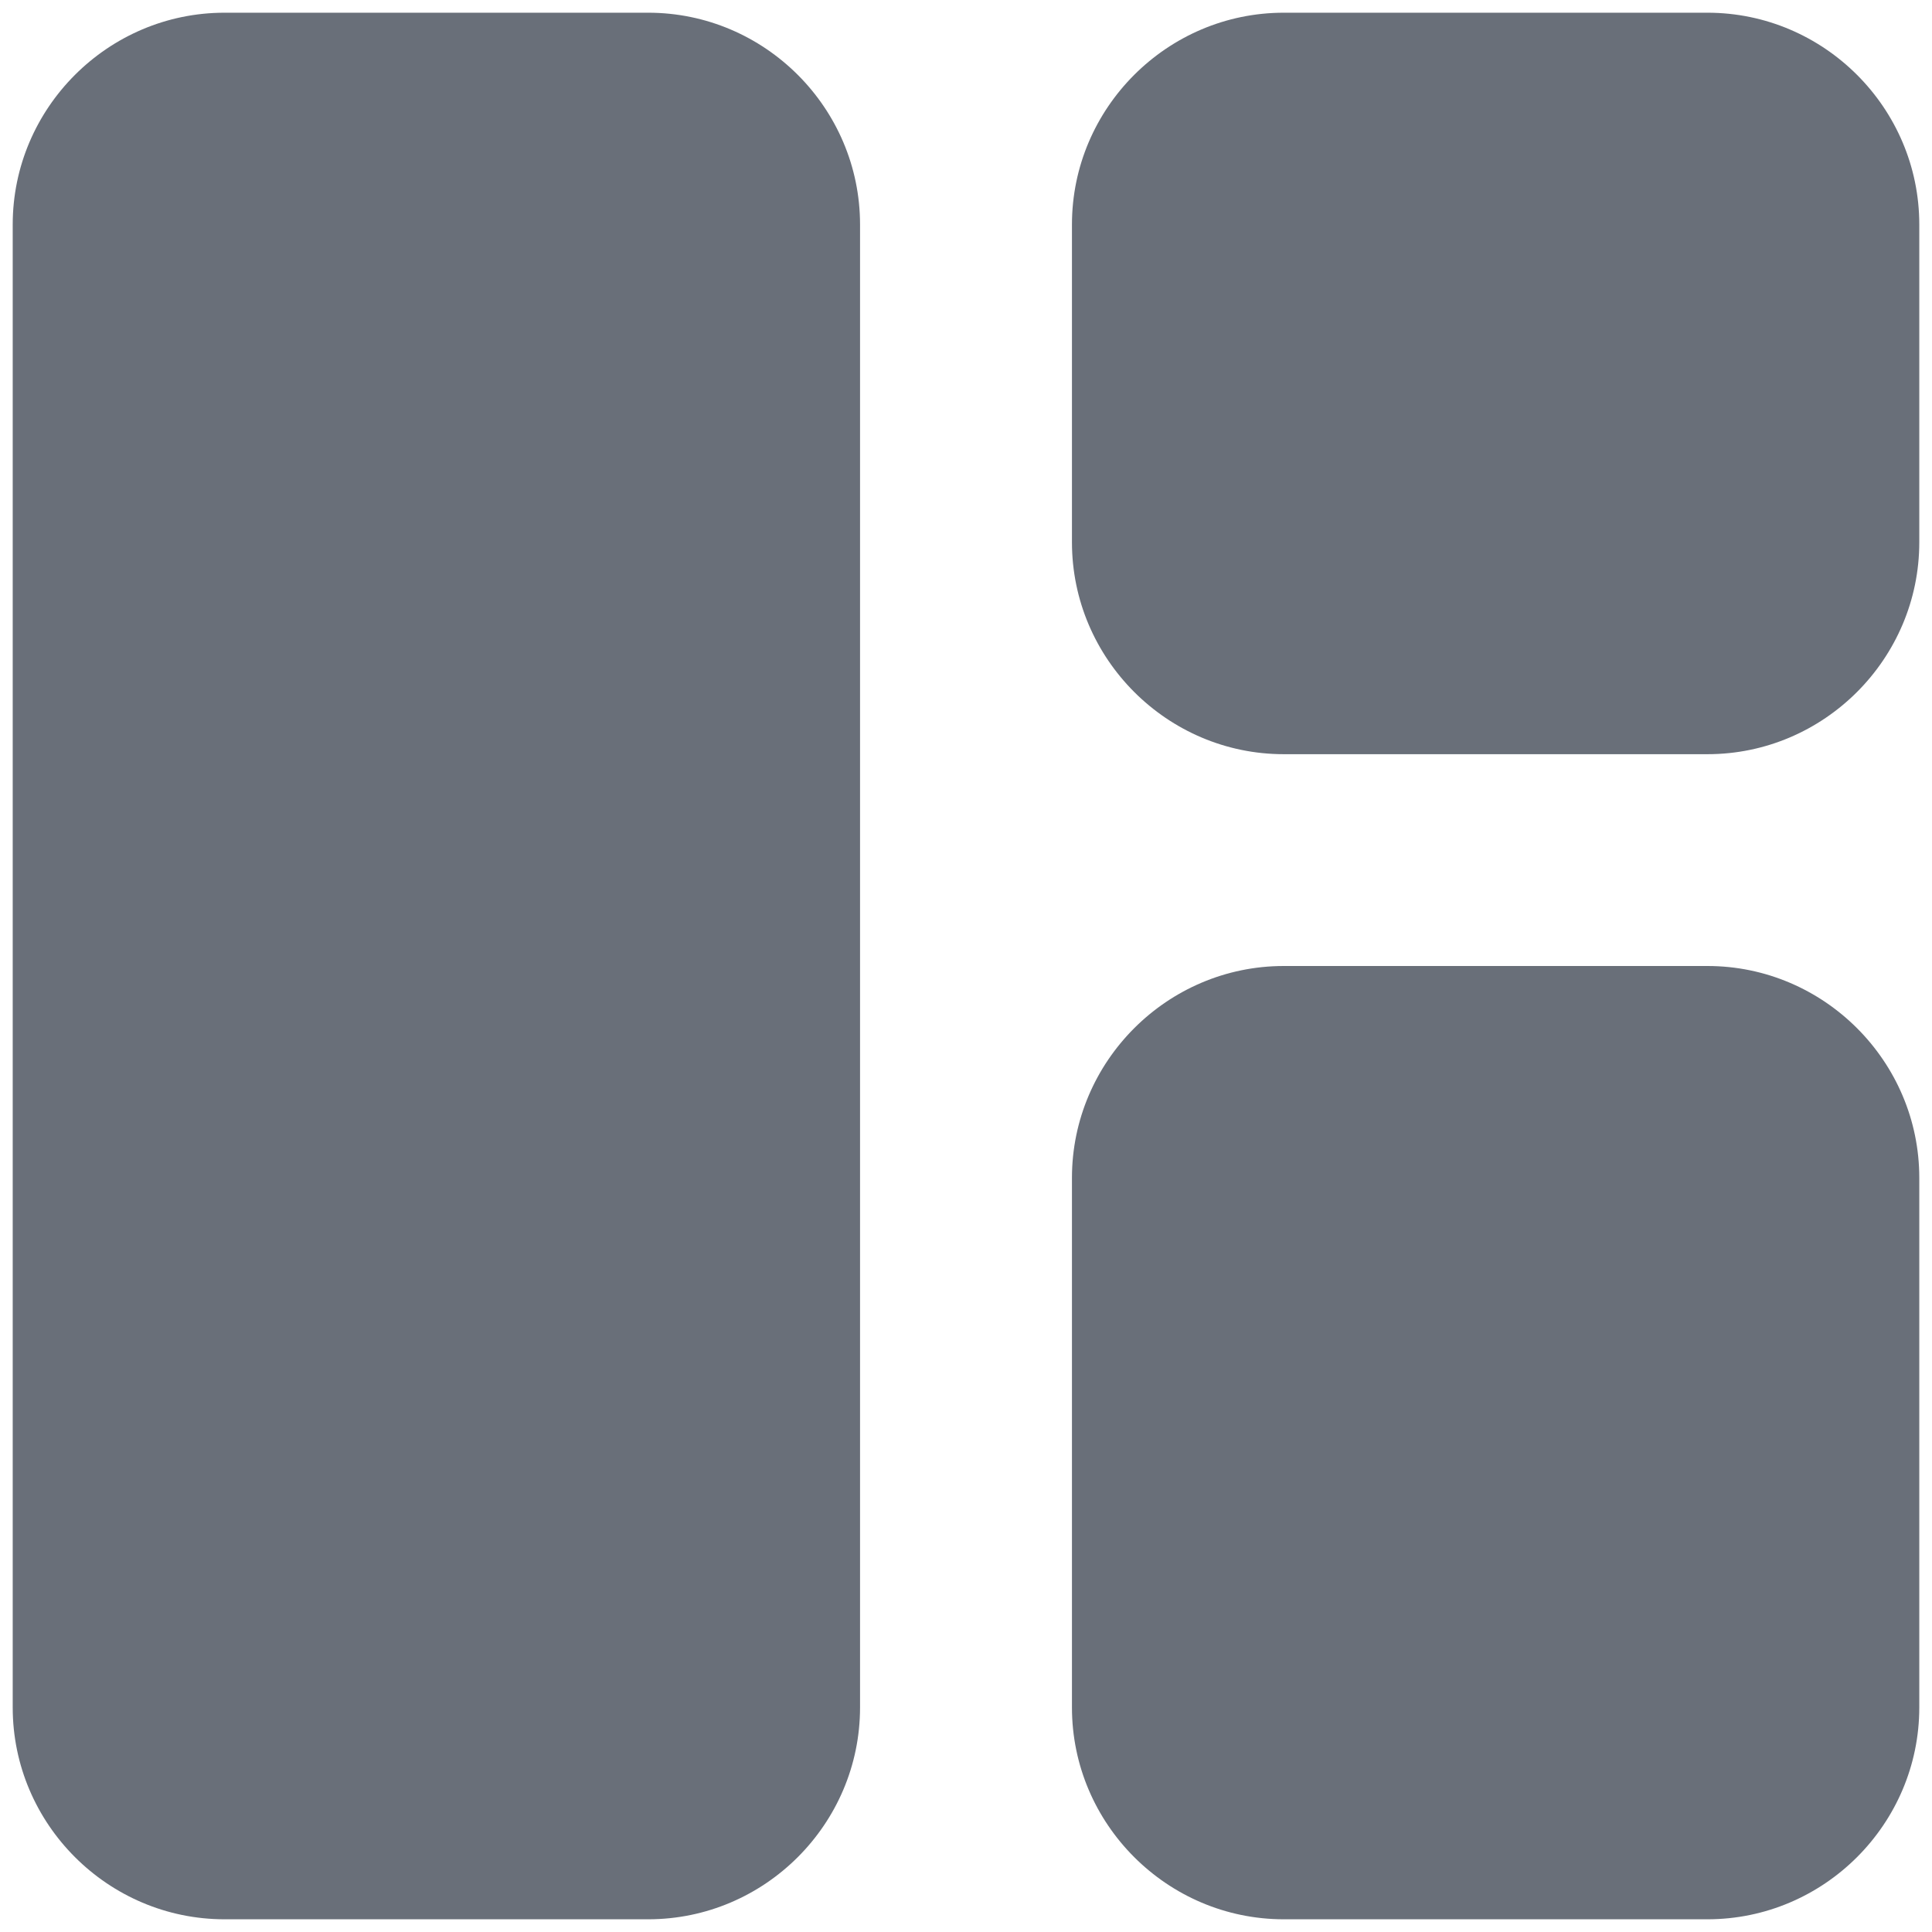 <svg width="19" height="19" viewBox="0 0 19 19" fill="none" xmlns="http://www.w3.org/2000/svg">
<path d="M6.375 18.875H2.208C1.062 18.875 0.125 17.938 0.125 16.792V2.208C0.125 1.062 1.062 0.125 2.208 0.125H6.375C7.521 0.125 8.458 1.062 8.458 2.208V16.792C8.458 17.938 7.521 18.875 6.375 18.875ZM12.625 18.875H16.792C17.938 18.875 18.875 17.938 18.875 16.792V11.583C18.875 10.438 17.938 9.5 16.792 9.5H12.625C11.479 9.5 10.542 10.438 10.542 11.583V16.792C10.542 17.938 11.479 18.875 12.625 18.875ZM18.875 5.333V2.208C18.875 1.062 17.938 0.125 16.792 0.125H12.625C11.479 0.125 10.542 1.062 10.542 2.208V5.333C10.542 6.479 11.479 7.417 12.625 7.417H16.792C17.938 7.417 18.875 6.479 18.875 5.333Z" fill="#696F79"/>
</svg>
